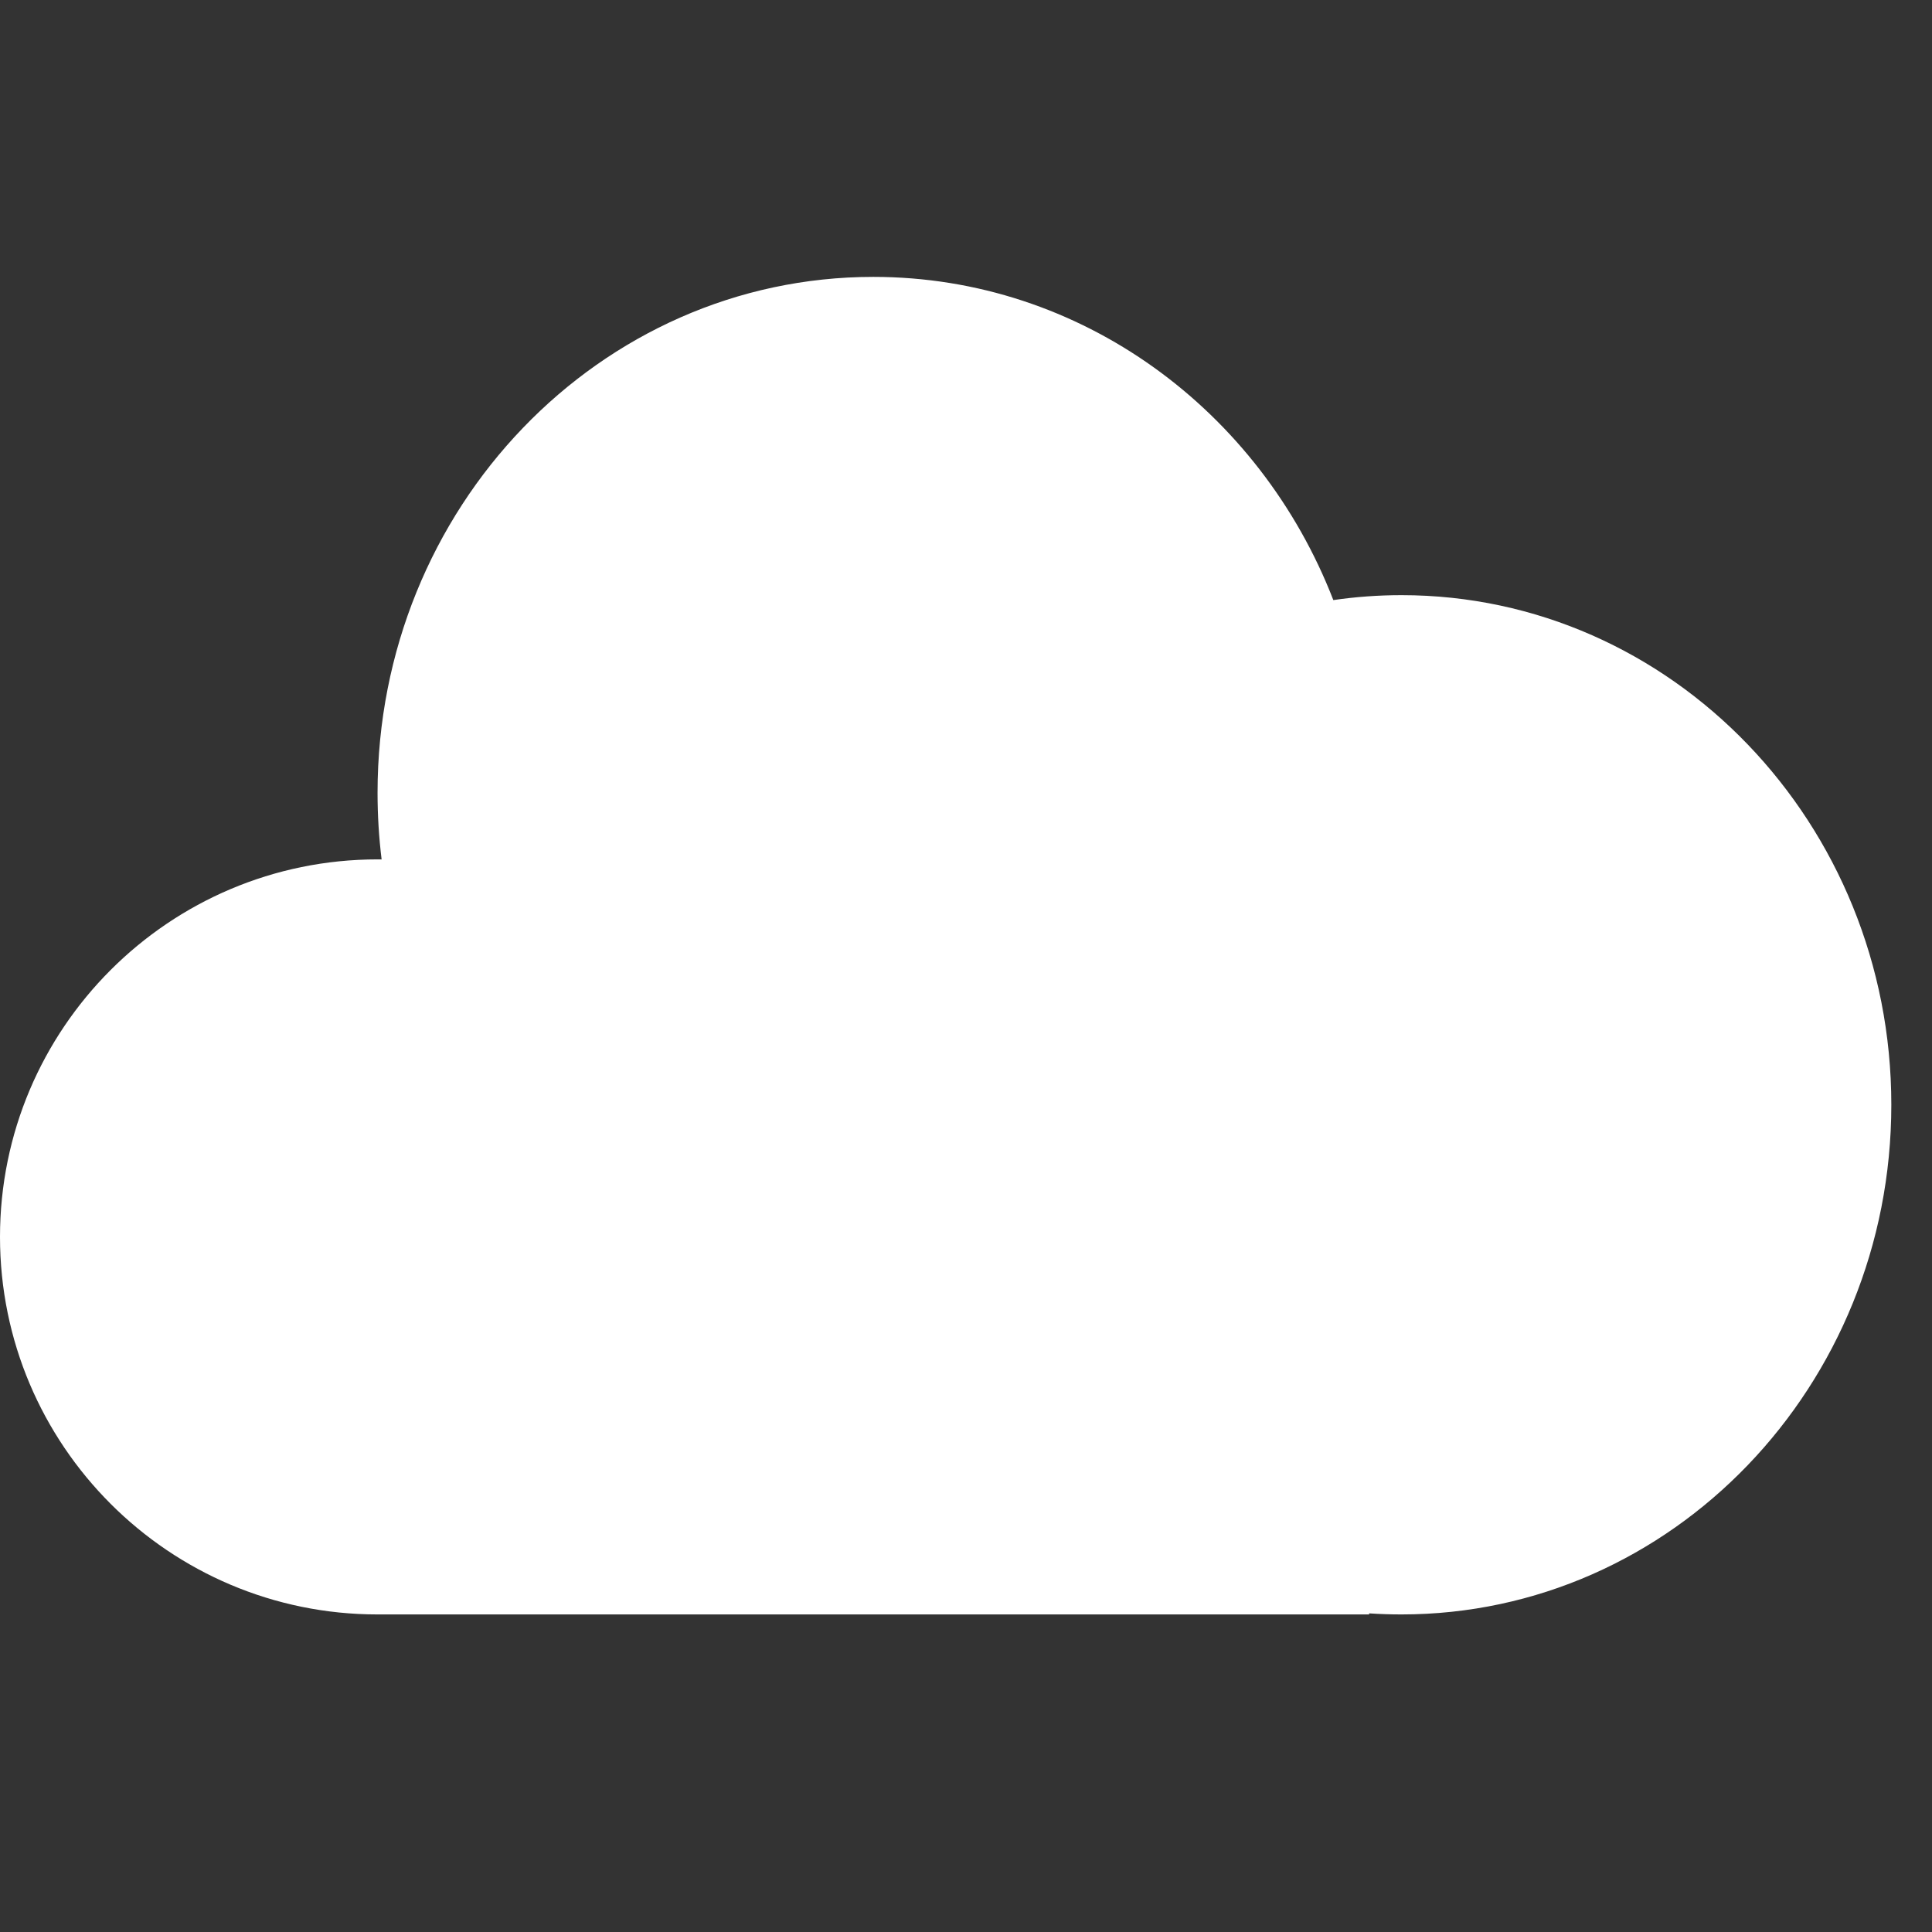 <?xml version="1.0" encoding="UTF-8" standalone="no"?>

<svg width="100%" height="100%" viewBox="0 0 38 38" version="1.1"
    style="fill-rule:evenodd;clip-rule:evenodd;stroke-linejoin:round;stroke-miterlimit:2;">
    <rect x="0" y="0" width="38" height="38" fill="#333333" stroke="none"/>
    <path id="Cloudy"
        d="M7.426,31.754c-4.099,0 -7.426,-3.327 -7.426,-7.425c0,-4.099 3.327,-7.426 7.426,-7.426c0.027,0 0.053,0 0.08,0.001c-0.053,-0.43 -0.08,-0.867 -0.08,-1.311c-0,-5.601 4.369,-10.147 9.751,-10.147c4.095,-0 7.604,2.631 9.048,6.357c0.438,-0.064 0.886,-0.097 1.341,-0.097c5.317,0 9.634,4.492 9.634,10.024c-0,5.533 -4.317,10.024 -9.634,10.024c-0.214,0 -0.426,-0.007 -0.637,-0.021l0,0.021l-19.503,0Z"
        style="fill:#fff;" />
</svg>